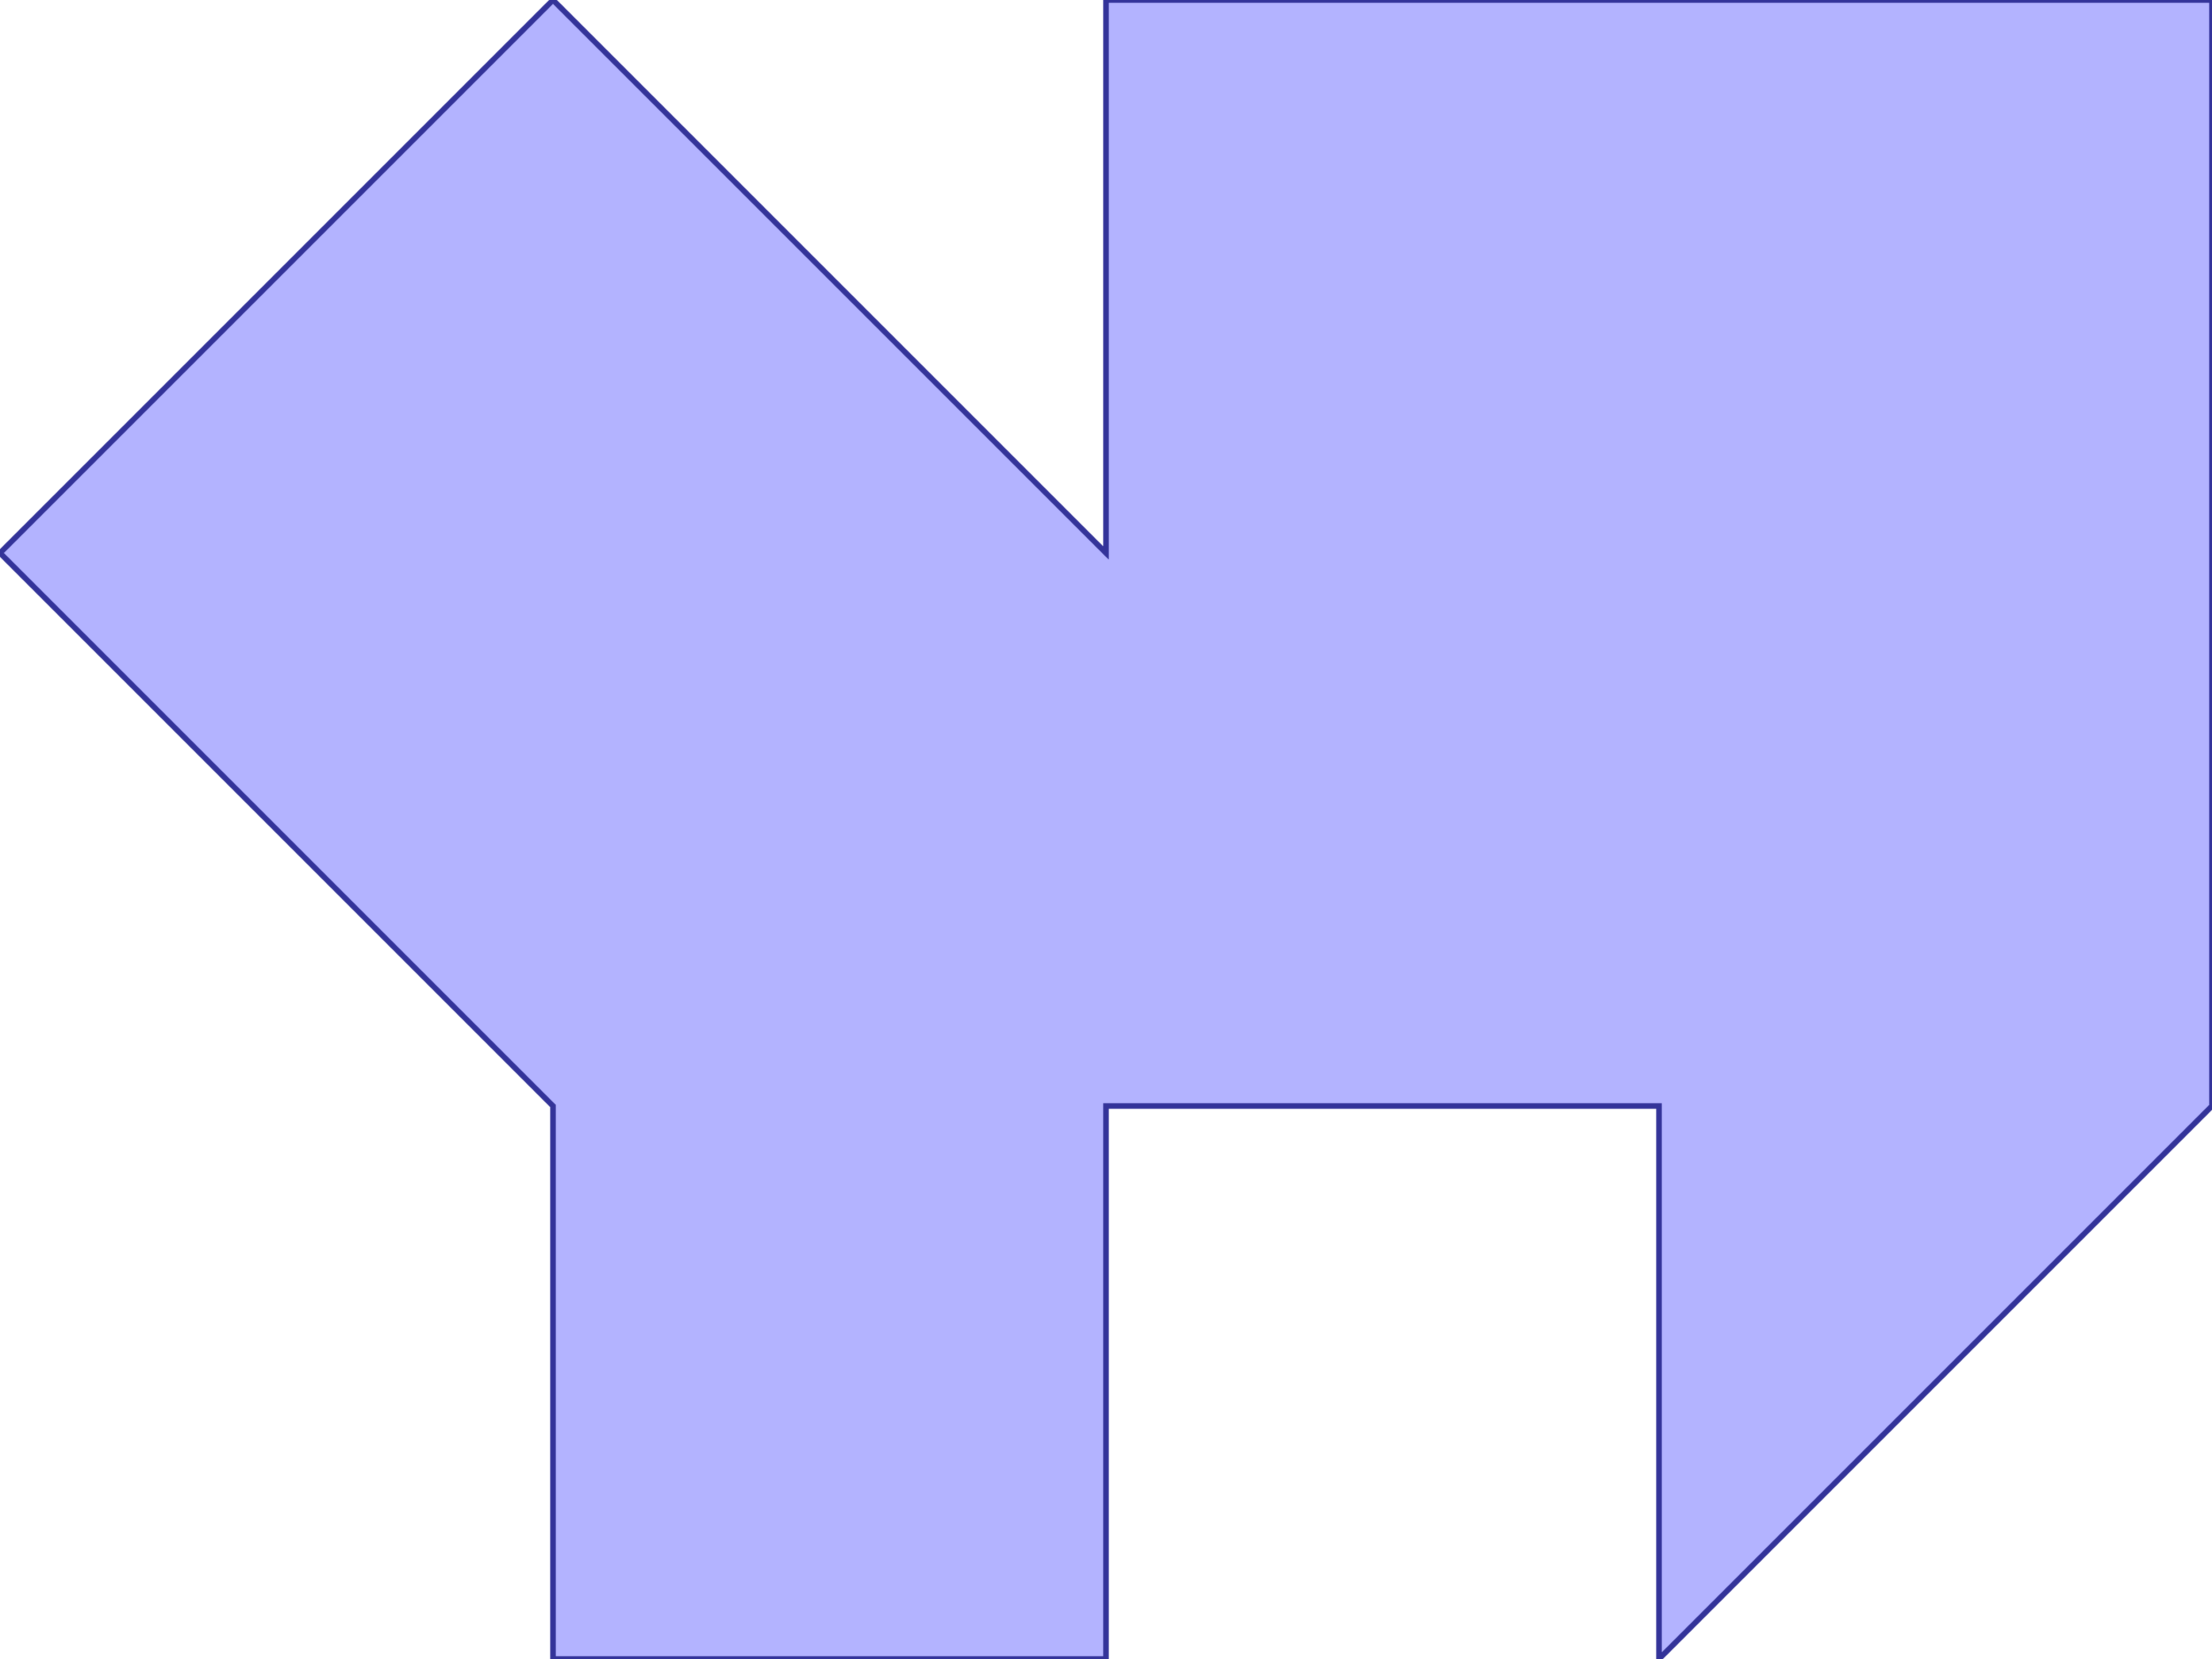 <?xml version="1.0" standalone="no"?>
<!DOCTYPE svg PUBLIC "-//W3C//DTD SVG 1.1//EN"
"http://www.w3.org/Graphics/SVG/1.1/DTD/svg11.dtd">
<svg  version="1.1" xmlns="http://www.w3.org/2000/svg" xmlns:xlink="http://www.w3.org/1999/xlink" viewBox="0 0 4 3">
<g title="A + B (CGAL EPECK)" fill-rule="evenodd">
<path d="M 3.0,2.0 L 3.0,3.0 L 4.0,2.0 L 4.0,1.0 L 4.0,0 L 3.0,0 L 2.0,0 L 2.0,1.0 L 1.0,0 L 0,1.0 L 1.0,2.0 L 1.0,3.0 L 2.0,3.0 L 2.0,2.0 L 3.0,2.0 z" style="fill-opacity:0.3;fill:rgb(0,0,255);stroke:rgb(51,51,153);stroke-width:0.01" />
</g></svg>